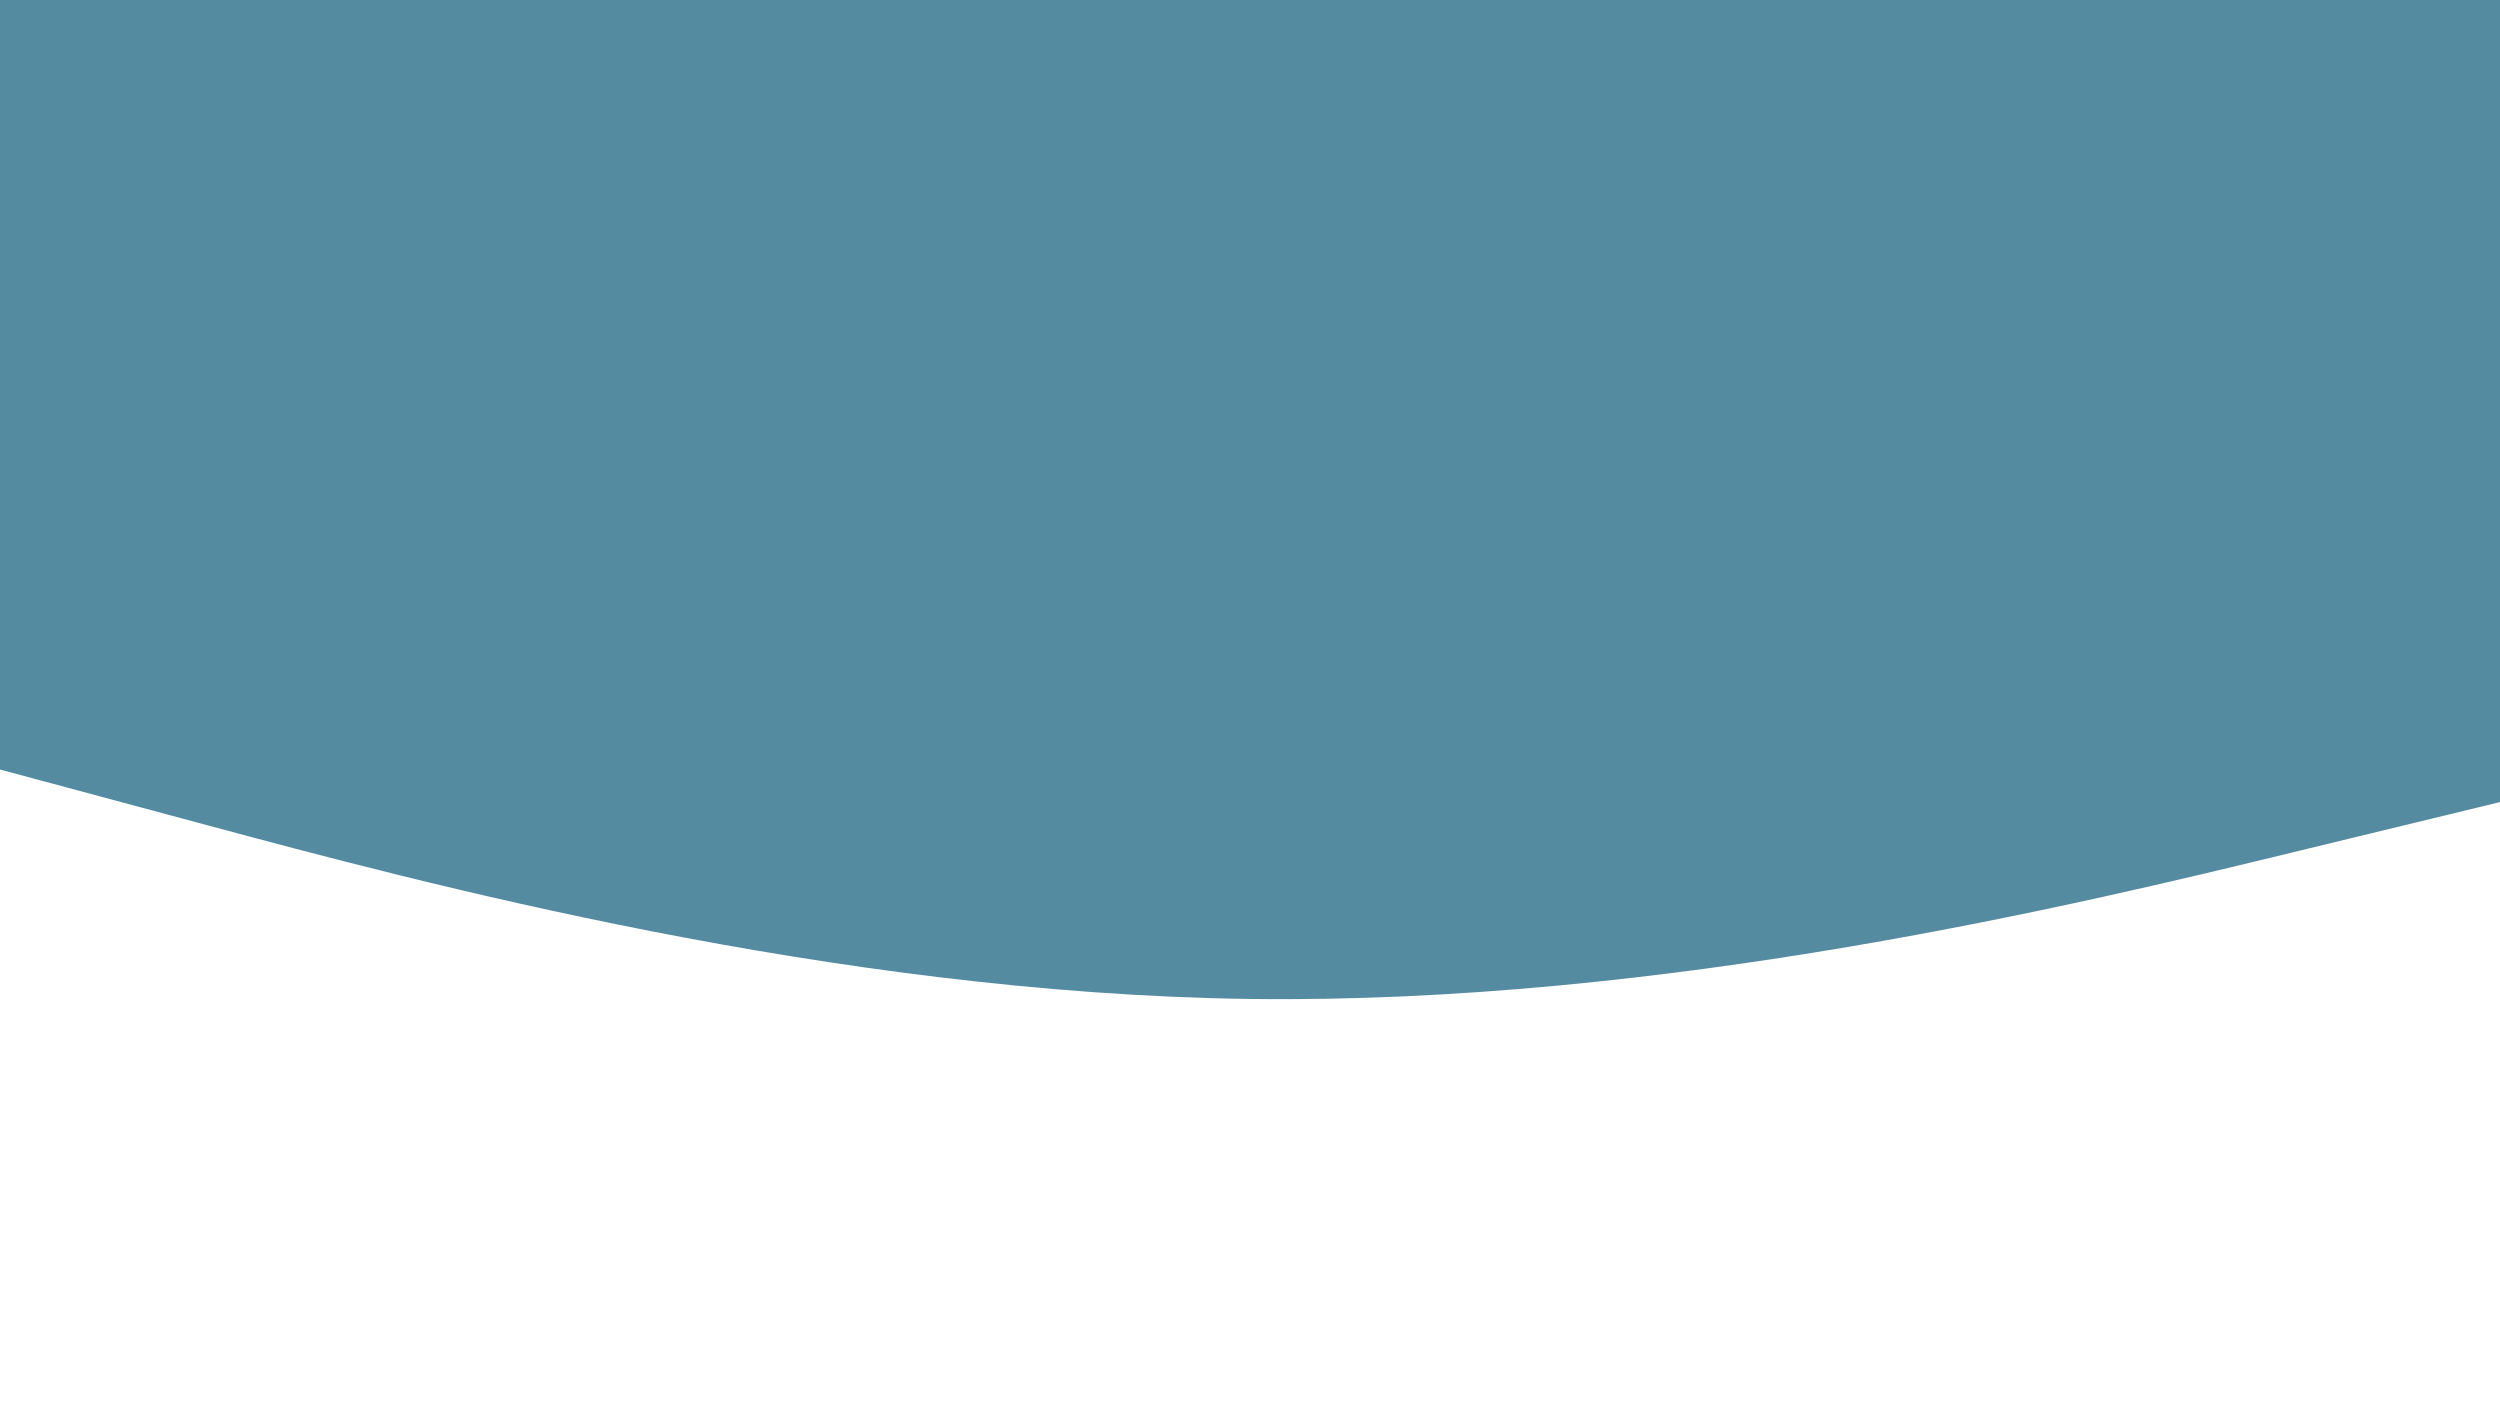 <svg id="visual" viewBox="0 0 1920 1080" width="1920" height="1080" xmlns="http://www.w3.org/2000/svg" xmlns:xlink="http://www.w3.org/1999/xlink" version="1.1"><path d="M0 591L160 634C320 677 640 763 960 767.2C1280 771.3 1600 693.7 1760 654.8L1920 616L1920 0L1760 0C1600 0 1280 0 960 0C640 0 320 0 160 0L0 0Z" fill="#548ba1" stroke-linecap="round" stroke-linejoin="miter"></path></svg>